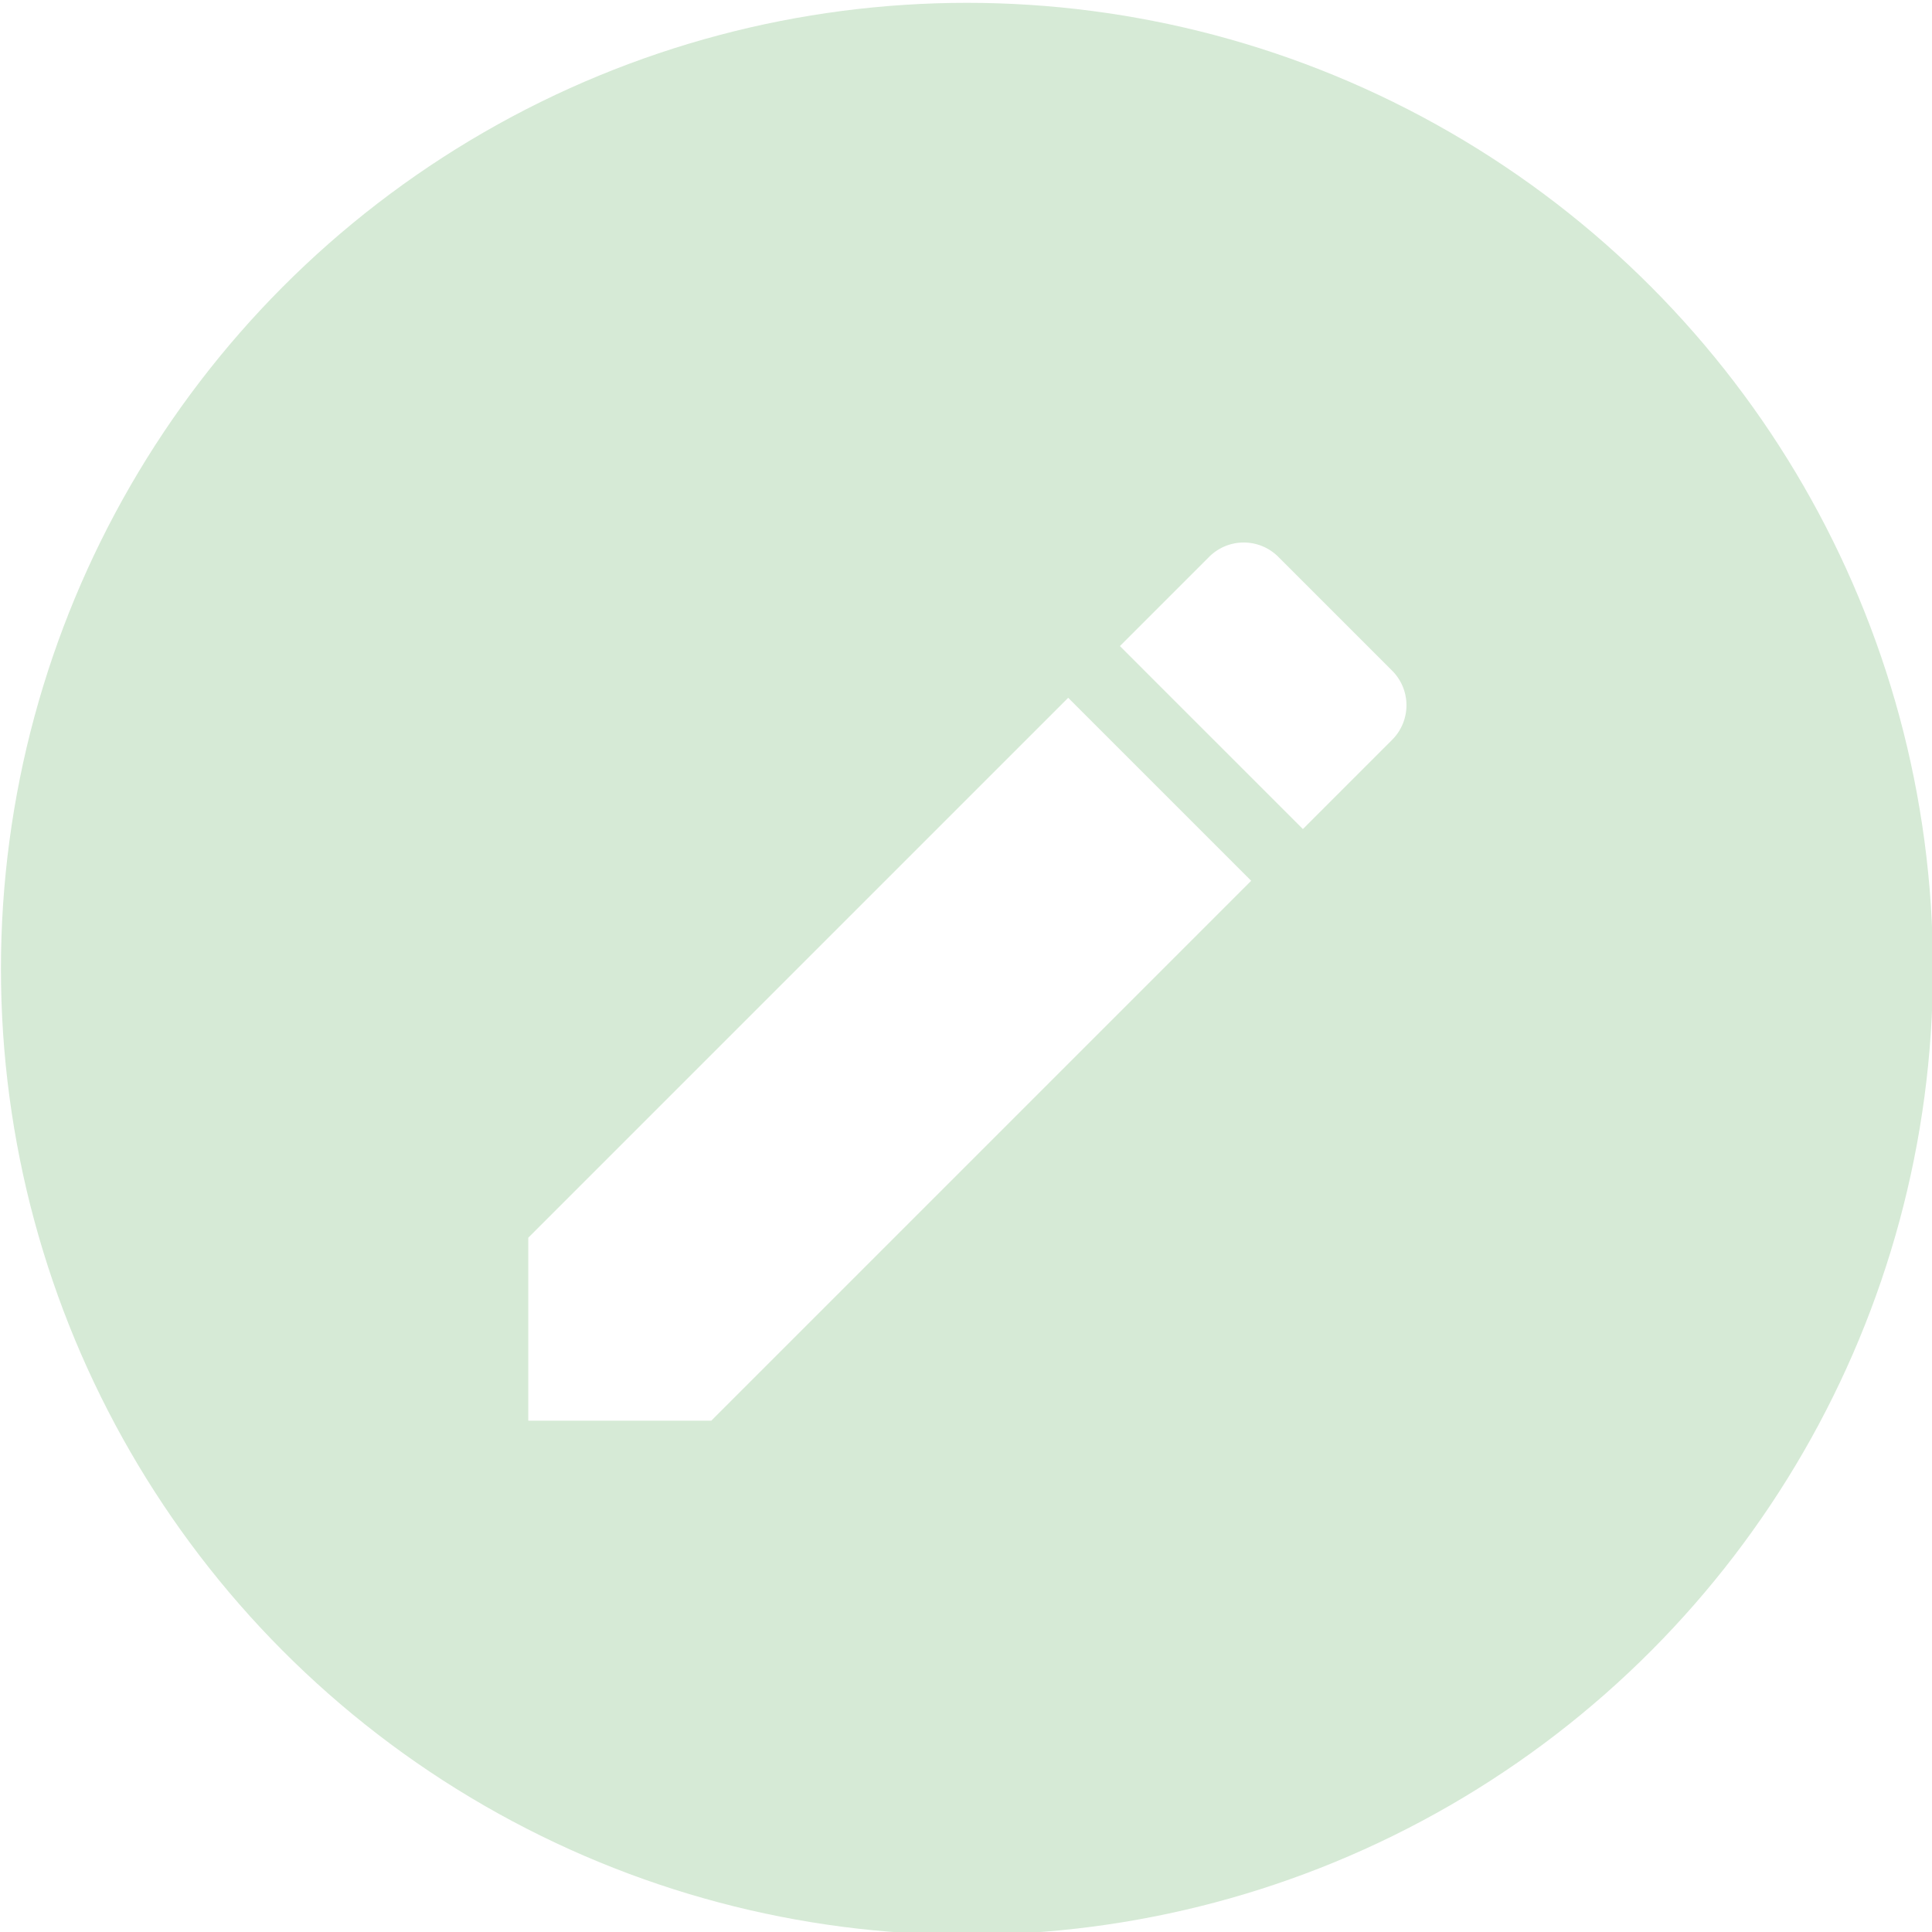 <svg id="310eecb5-4e97-4027-8995-7920ed403190" data-name="Layer 1" xmlns="http://www.w3.org/2000/svg" viewBox="0 0 1024 1024"><defs><style>.\35 a086c3d-2649-4da3-a488-7ba7d1b56552{fill:#d6ead6;}.c4a0b062-8712-4a6b-86b2-0b2e7e3ed89e{fill:#fff;}</style></defs><title>edit</title><circle class="5a086c3d-2649-4da3-a488-7ba7d1b56552" cx="512.5" cy="513.5" r="512"/><polygon class="c4a0b062-8712-4a6b-86b2-0b2e7e3ed89e" points="280 656.017 280 753 376.983 753 663.148 466.834 566.165 369.851 280 656.017"/><path class="c4a0b062-8712-4a6b-86b2-0b2e7e3ed89e" d="M737.89,355.497l-60.389-60.388a25.912,25.912,0,0,0-36.595,0l-47.328,47.328,96.983,96.983,47.328-47.328A25.911,25.911,0,0,0,737.89,355.497Z"/></svg>